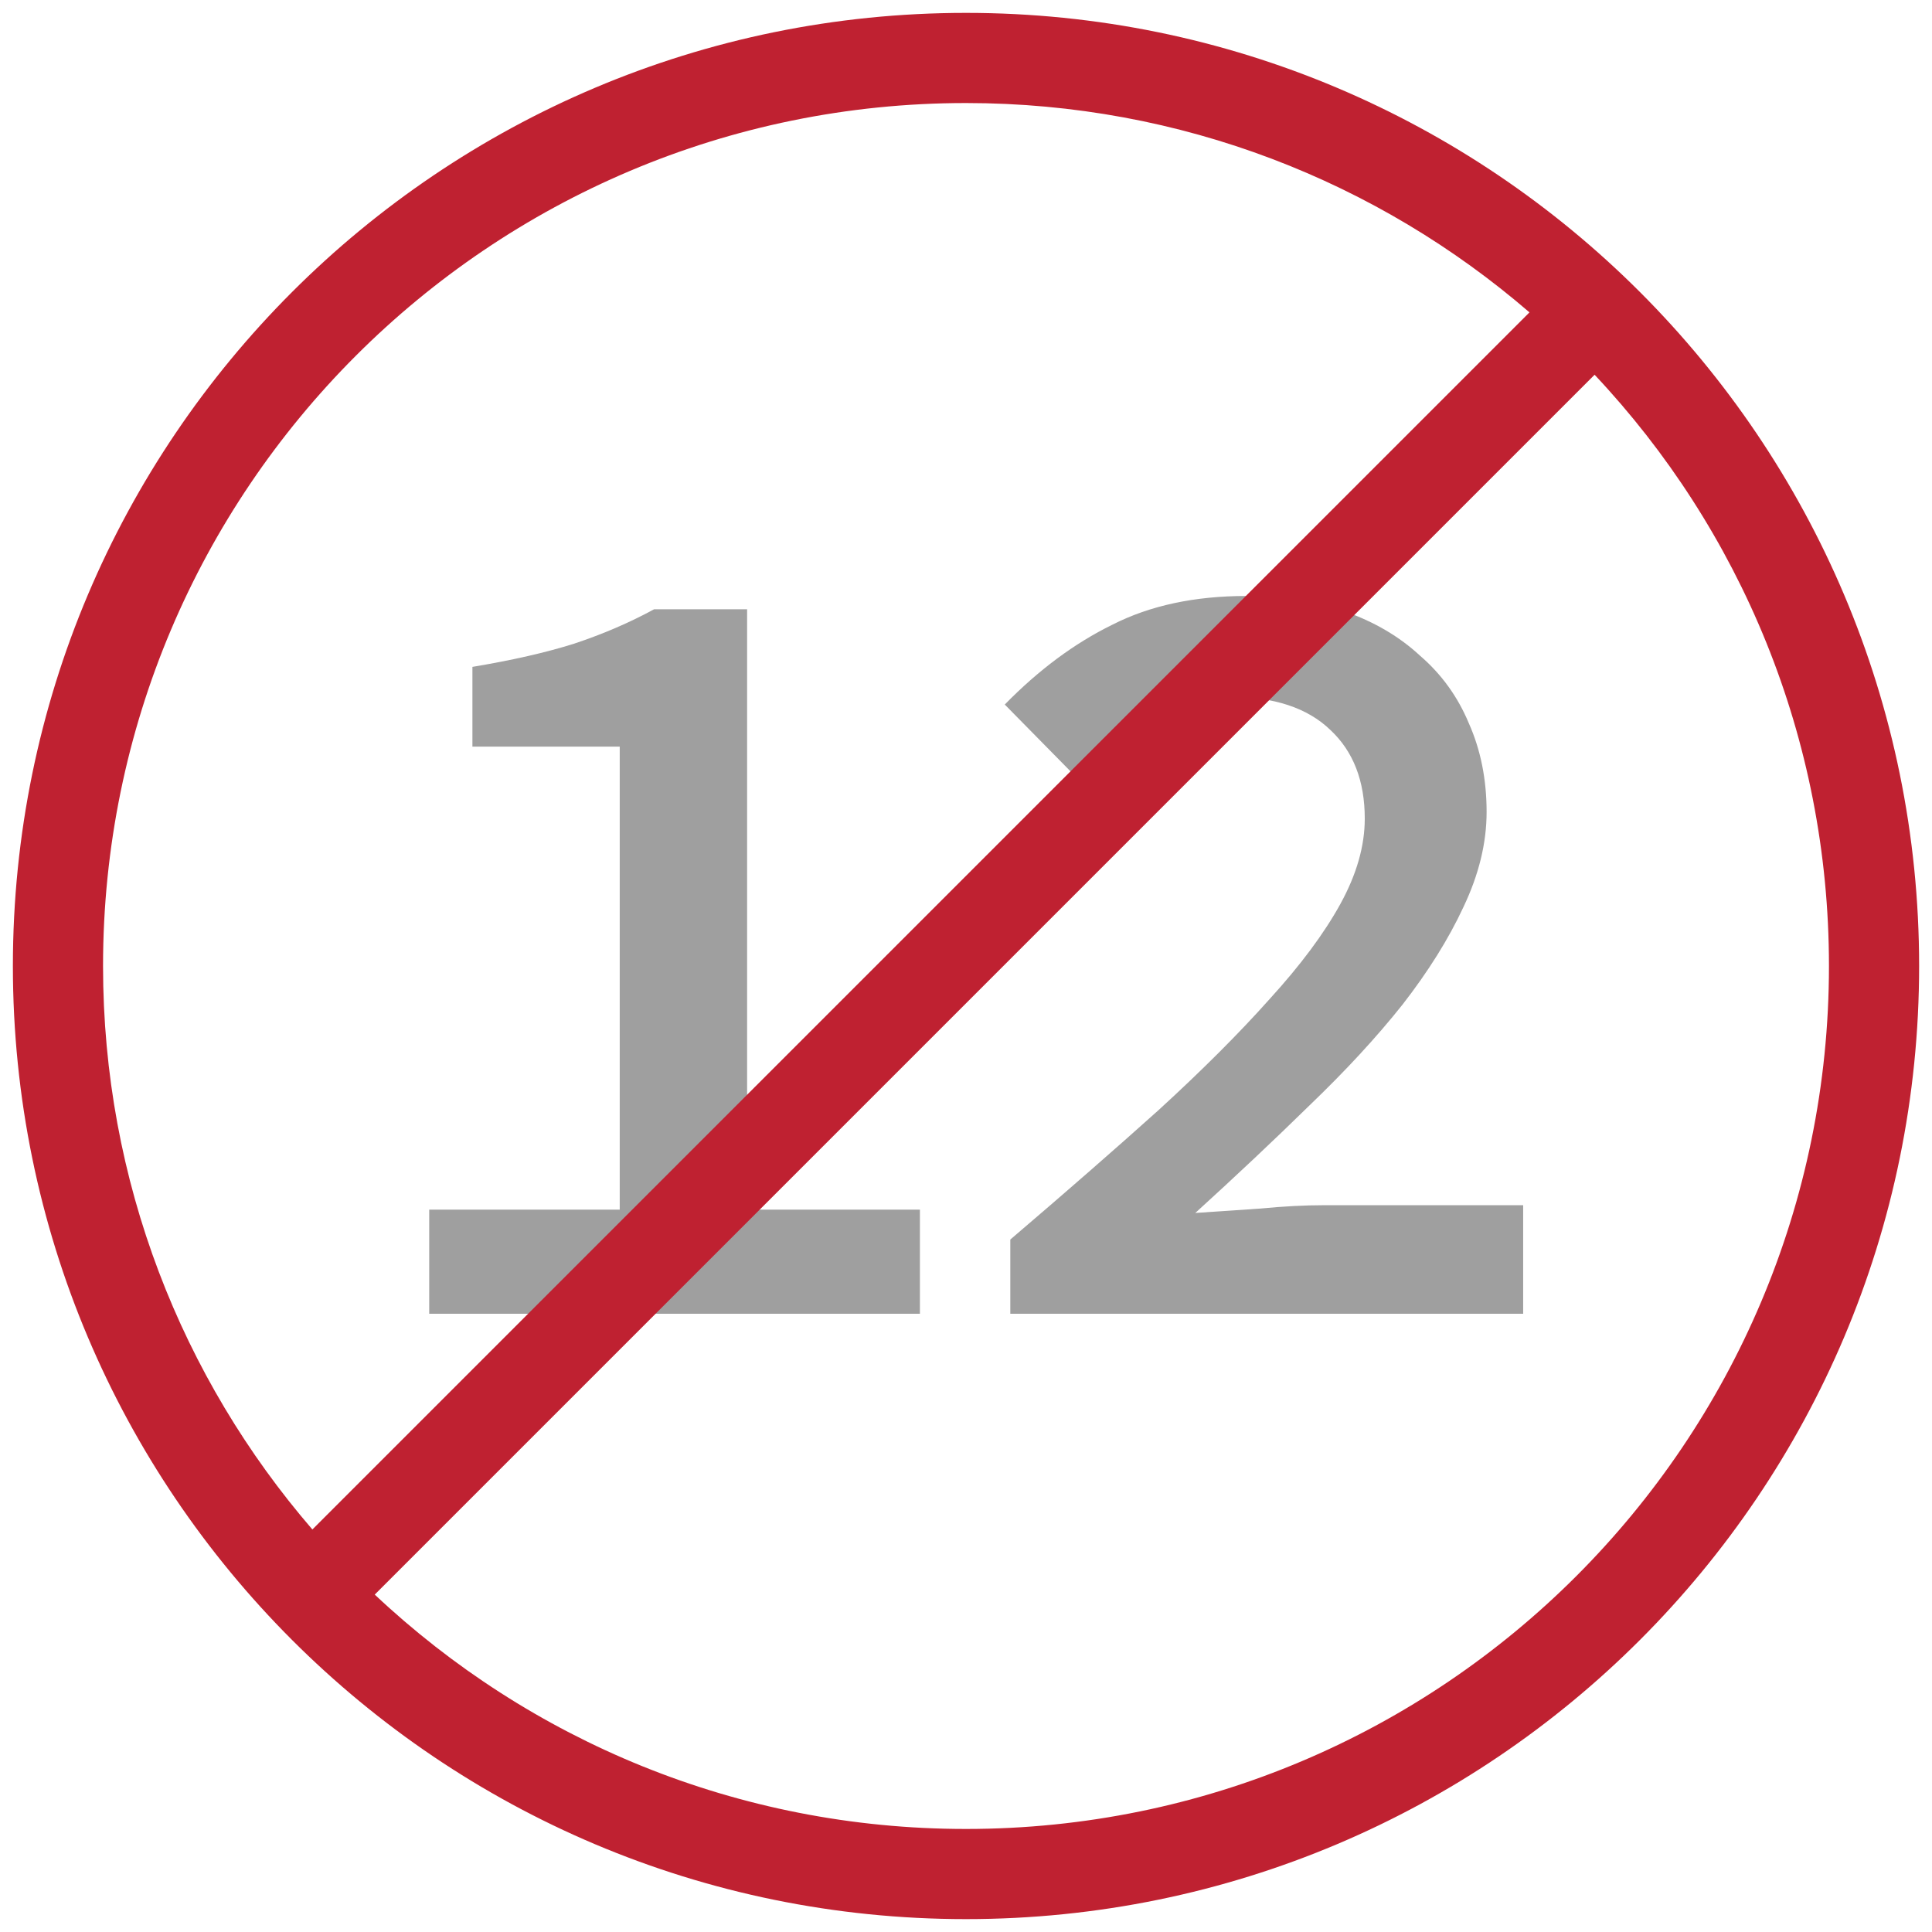 <svg fill="none" height="300" width="300" xmlns="http://www.w3.org/2000/svg"><path d="m142.843 187.832v16.168h-76.196v-16.168h29.584v-71.896h-22.876v-12.384c6.192-1.032 11.467-2.236 15.824-3.612 4.472-1.491 8.6-3.268 12.384-5.332h14.448v93.224z" fill="#9f9f9f"/><path d="m156.88 192.476c8.6-7.339 16.283-14.047 23.048-20.124 6.765-6.192 12.499-11.925 17.2-17.2 4.816-5.275 8.485-10.205 11.008-14.792s3.784-9.001 3.784-13.244c0-5.848-1.777-10.435-5.332-13.76-3.555-3.44-8.772-5.16-15.652-5.16-4.816 0-9.231 1.204-13.244 3.612-3.899 2.408-7.511 5.275-10.836 8.6l-10.836-11.008c5.275-5.389 10.836-9.517 16.684-12.384 5.848-2.981 12.785-4.472 20.812-4.472 5.619 0 10.721.803 15.308 2.408s8.485 3.899 11.696 6.88c3.325 2.867 5.848 6.364 7.568 10.492 1.835 4.128 2.752 8.715 2.752 13.76 0 4.816-1.204 9.747-3.612 14.792-2.293 4.931-5.447 9.976-9.46 15.136-4.013 5.045-8.829 10.263-14.448 15.652-5.504 5.389-11.409 10.951-17.716 16.684 3.211-.229 6.593-.459 10.148-.688 3.555-.344 6.823-.516 9.804-.516h30.96v16.856h-79.636z" fill="#9f9f9f"/><path clip-rule="evenodd" d="m284 150c0 74.006-59.994 134-134 134-35.528 0-67.827-13.827-91.809-36.392l189.417-189.417c22.565 23.982 36.392 56.281 36.392 91.809zm-235.495 87.495 188.99-188.99c-23.476-20.256-54.055-32.505-87.495-32.505-74.006 0-134 59.994-134 134 0 33.44 12.249 64.019 32.505 87.495zm249.495-87.495c0 81.738-66.262 148-148 148-81.738 0-148-66.262-148-148 0-81.738 66.262-148 148-148 81.738 0 148 66.262 148 148z" fill="#bf2131" fill-rule="evenodd"/></svg>
